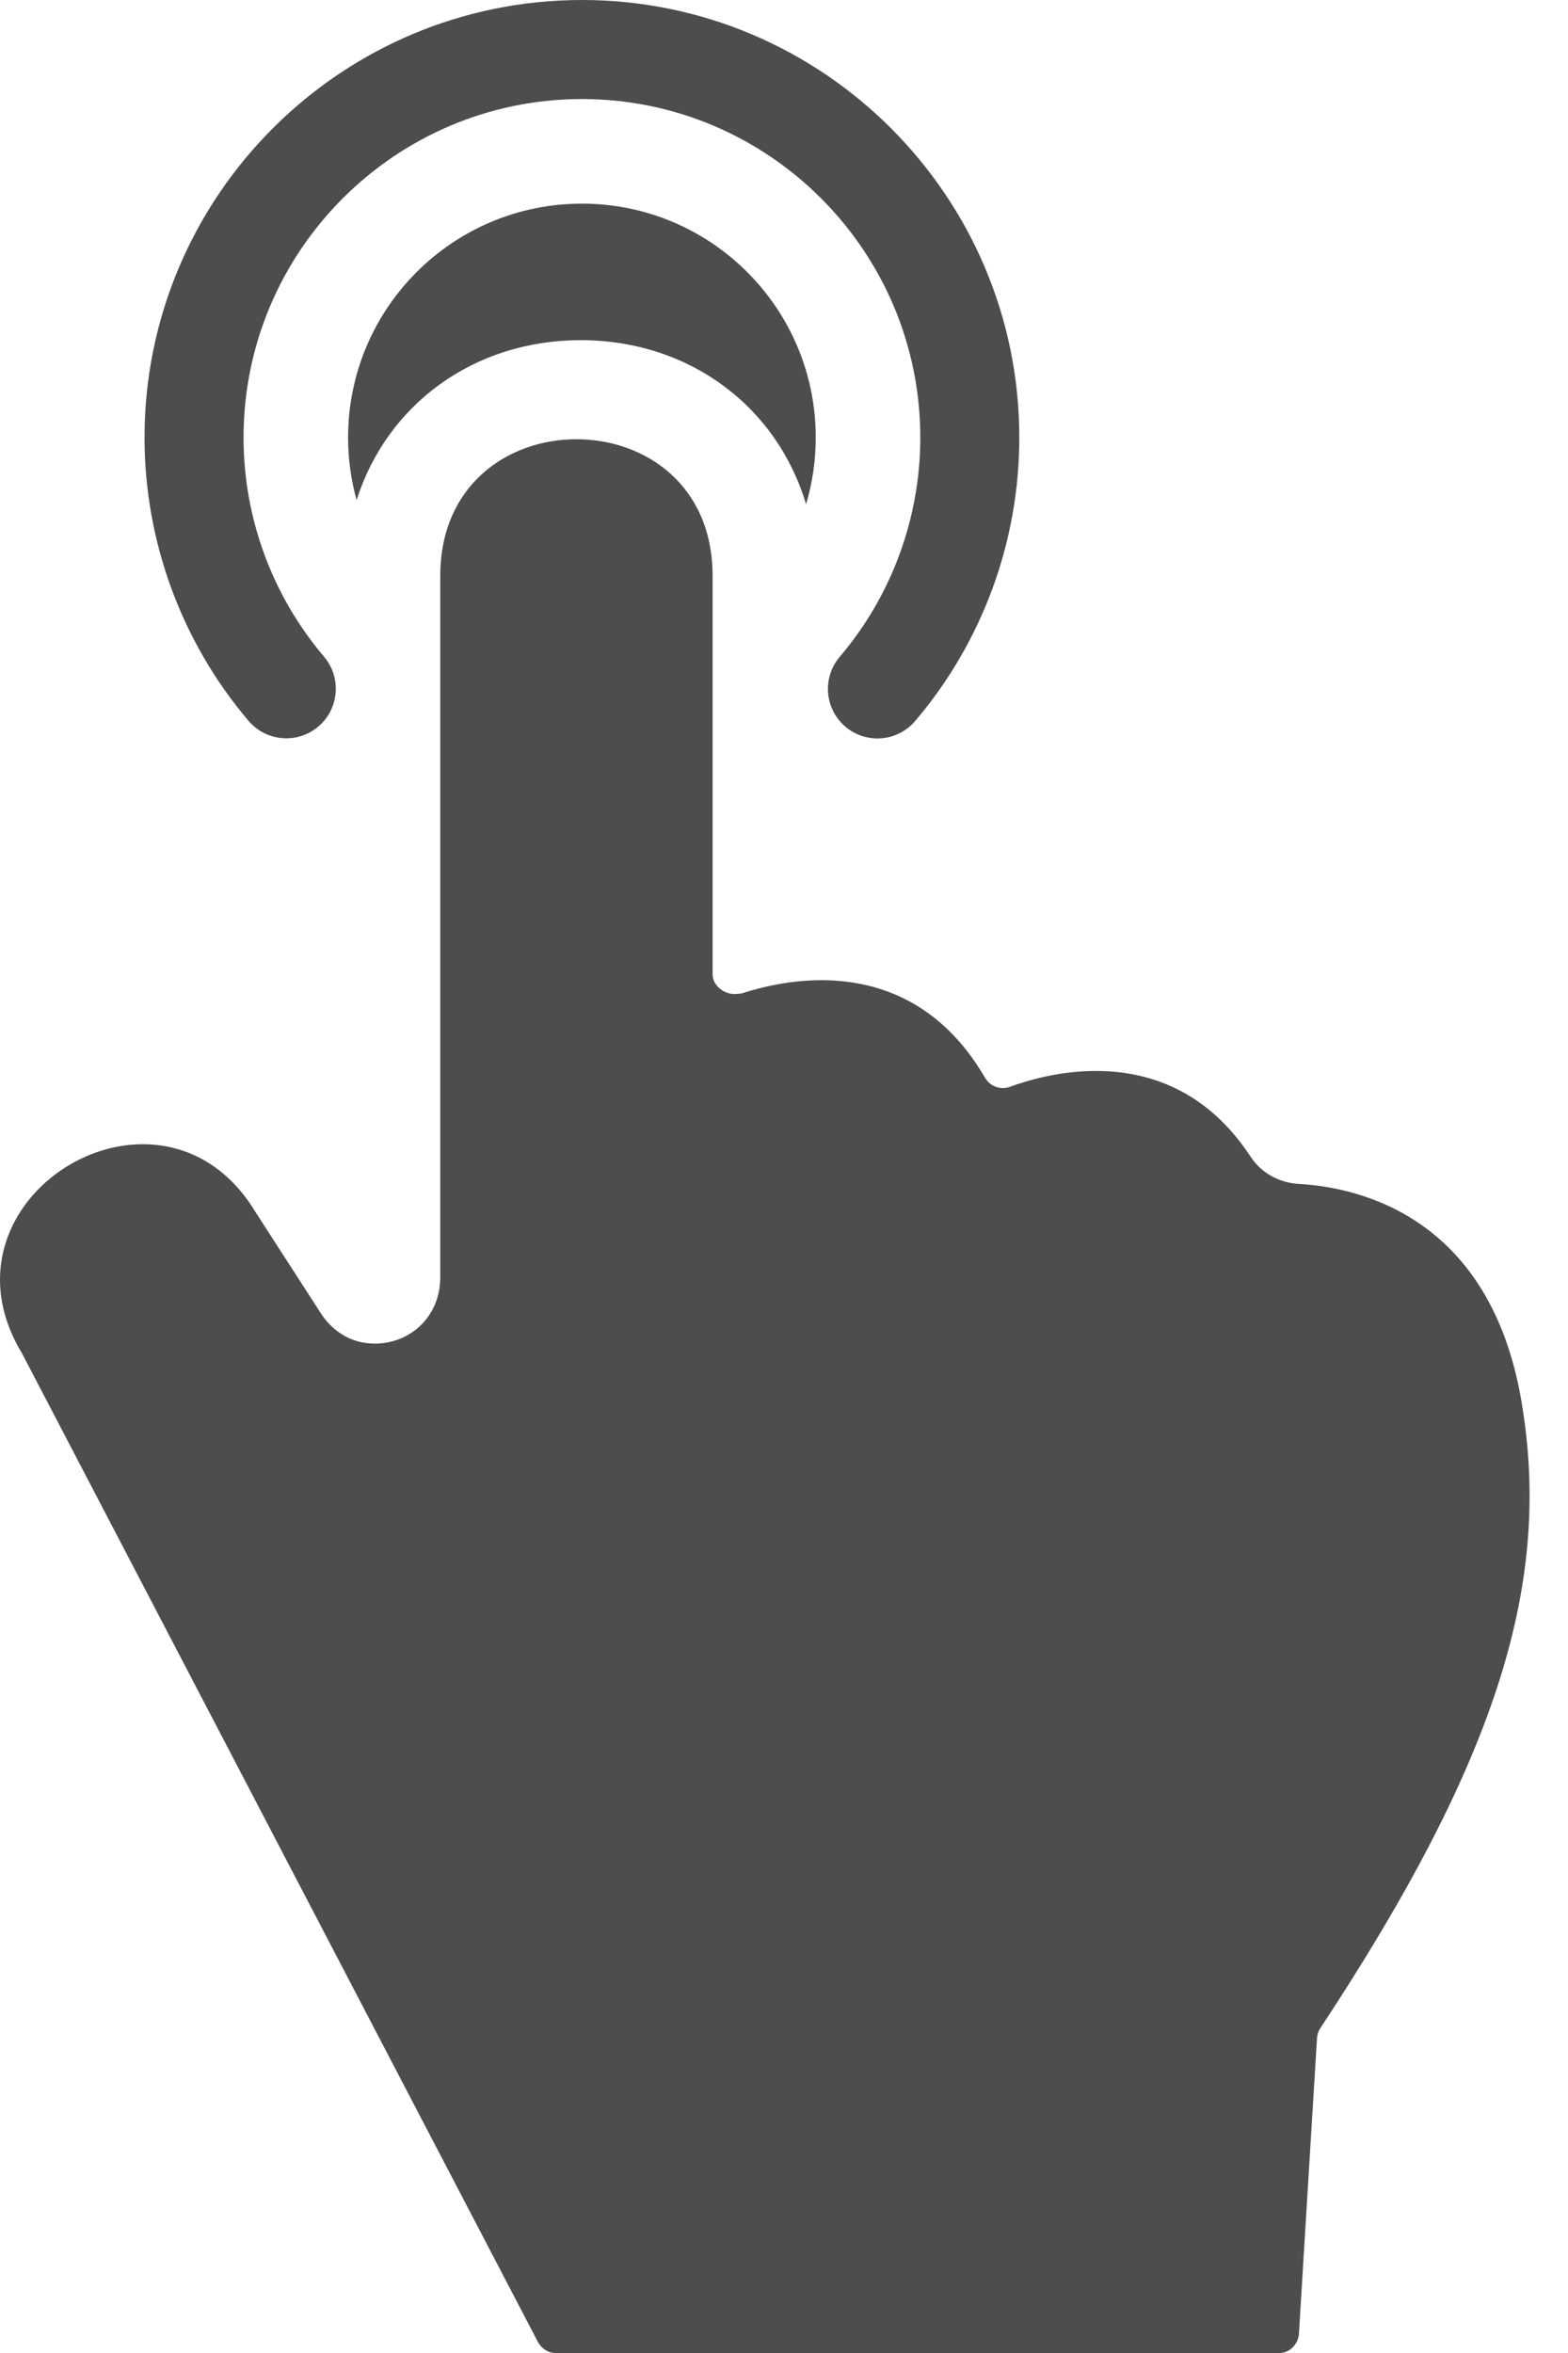 <svg width="28" height="42" viewBox="0 0 28 42" fill="none" xmlns="http://www.w3.org/2000/svg">
<path d="M5.685 12.968C6.057 12.652 6.102 12.094 5.786 11.721C4.86 10.632 4.349 9.243 4.349 7.811C4.349 4.479 7.06 1.768 10.392 1.768C13.723 1.768 16.434 4.479 16.434 7.811C16.434 9.244 15.923 10.634 14.995 11.724C14.679 12.096 14.724 12.654 15.096 12.971C15.262 13.112 15.466 13.181 15.668 13.181C15.918 13.181 16.167 13.076 16.342 12.87C17.542 11.461 18.202 9.664 18.202 7.811C18.202 3.504 14.698 0 10.392 0C6.085 0 2.581 3.504 2.581 7.811C2.581 9.662 3.241 11.458 4.438 12.867C4.755 13.239 5.312 13.284 5.685 12.968Z" fill="#4D4D4D"/>
<path d="M10.369 6.072C12.318 6.072 13.878 7.266 14.394 9.001C14.506 8.624 14.567 8.224 14.567 7.811C14.567 5.504 12.698 3.635 10.391 3.635C8.085 3.635 6.216 5.504 6.216 7.811C6.216 8.197 6.269 8.571 6.368 8.926C6.906 7.232 8.448 6.072 10.369 6.072Z" fill="#4D4D4D"/>
<path d="M27.172 25.031C26.617 21.723 24.284 21.194 23.188 21.132C22.843 21.112 22.523 20.937 22.333 20.648C21.539 19.436 20.475 19.116 19.571 19.116C18.922 19.116 18.356 19.281 18.031 19.4C17.991 19.415 17.949 19.422 17.908 19.422C17.78 19.422 17.657 19.353 17.589 19.236C16.783 17.853 15.636 17.496 14.668 17.496C14.105 17.496 13.602 17.617 13.261 17.727C13.226 17.738 13.149 17.743 13.114 17.743C12.928 17.743 12.725 17.591 12.725 17.393V10.279C12.725 8.653 11.513 7.84 10.293 7.84C9.074 7.84 7.862 8.653 7.862 10.279V22.793C7.862 23.528 7.3 23.983 6.695 23.983C6.327 23.983 5.973 23.815 5.729 23.441L4.56 21.631C4.043 20.778 3.296 20.424 2.552 20.424C0.87 20.424 -0.775 22.23 0.394 24.159L9.603 41.798C9.663 41.913 9.784 42 9.914 42H22.846C23.031 42 23.184 41.842 23.195 41.657L23.518 36.379C23.522 36.318 23.542 36.255 23.576 36.204C26.786 31.342 27.705 28.208 27.172 25.031Z" fill="#4D4D4D"/>
</svg>

